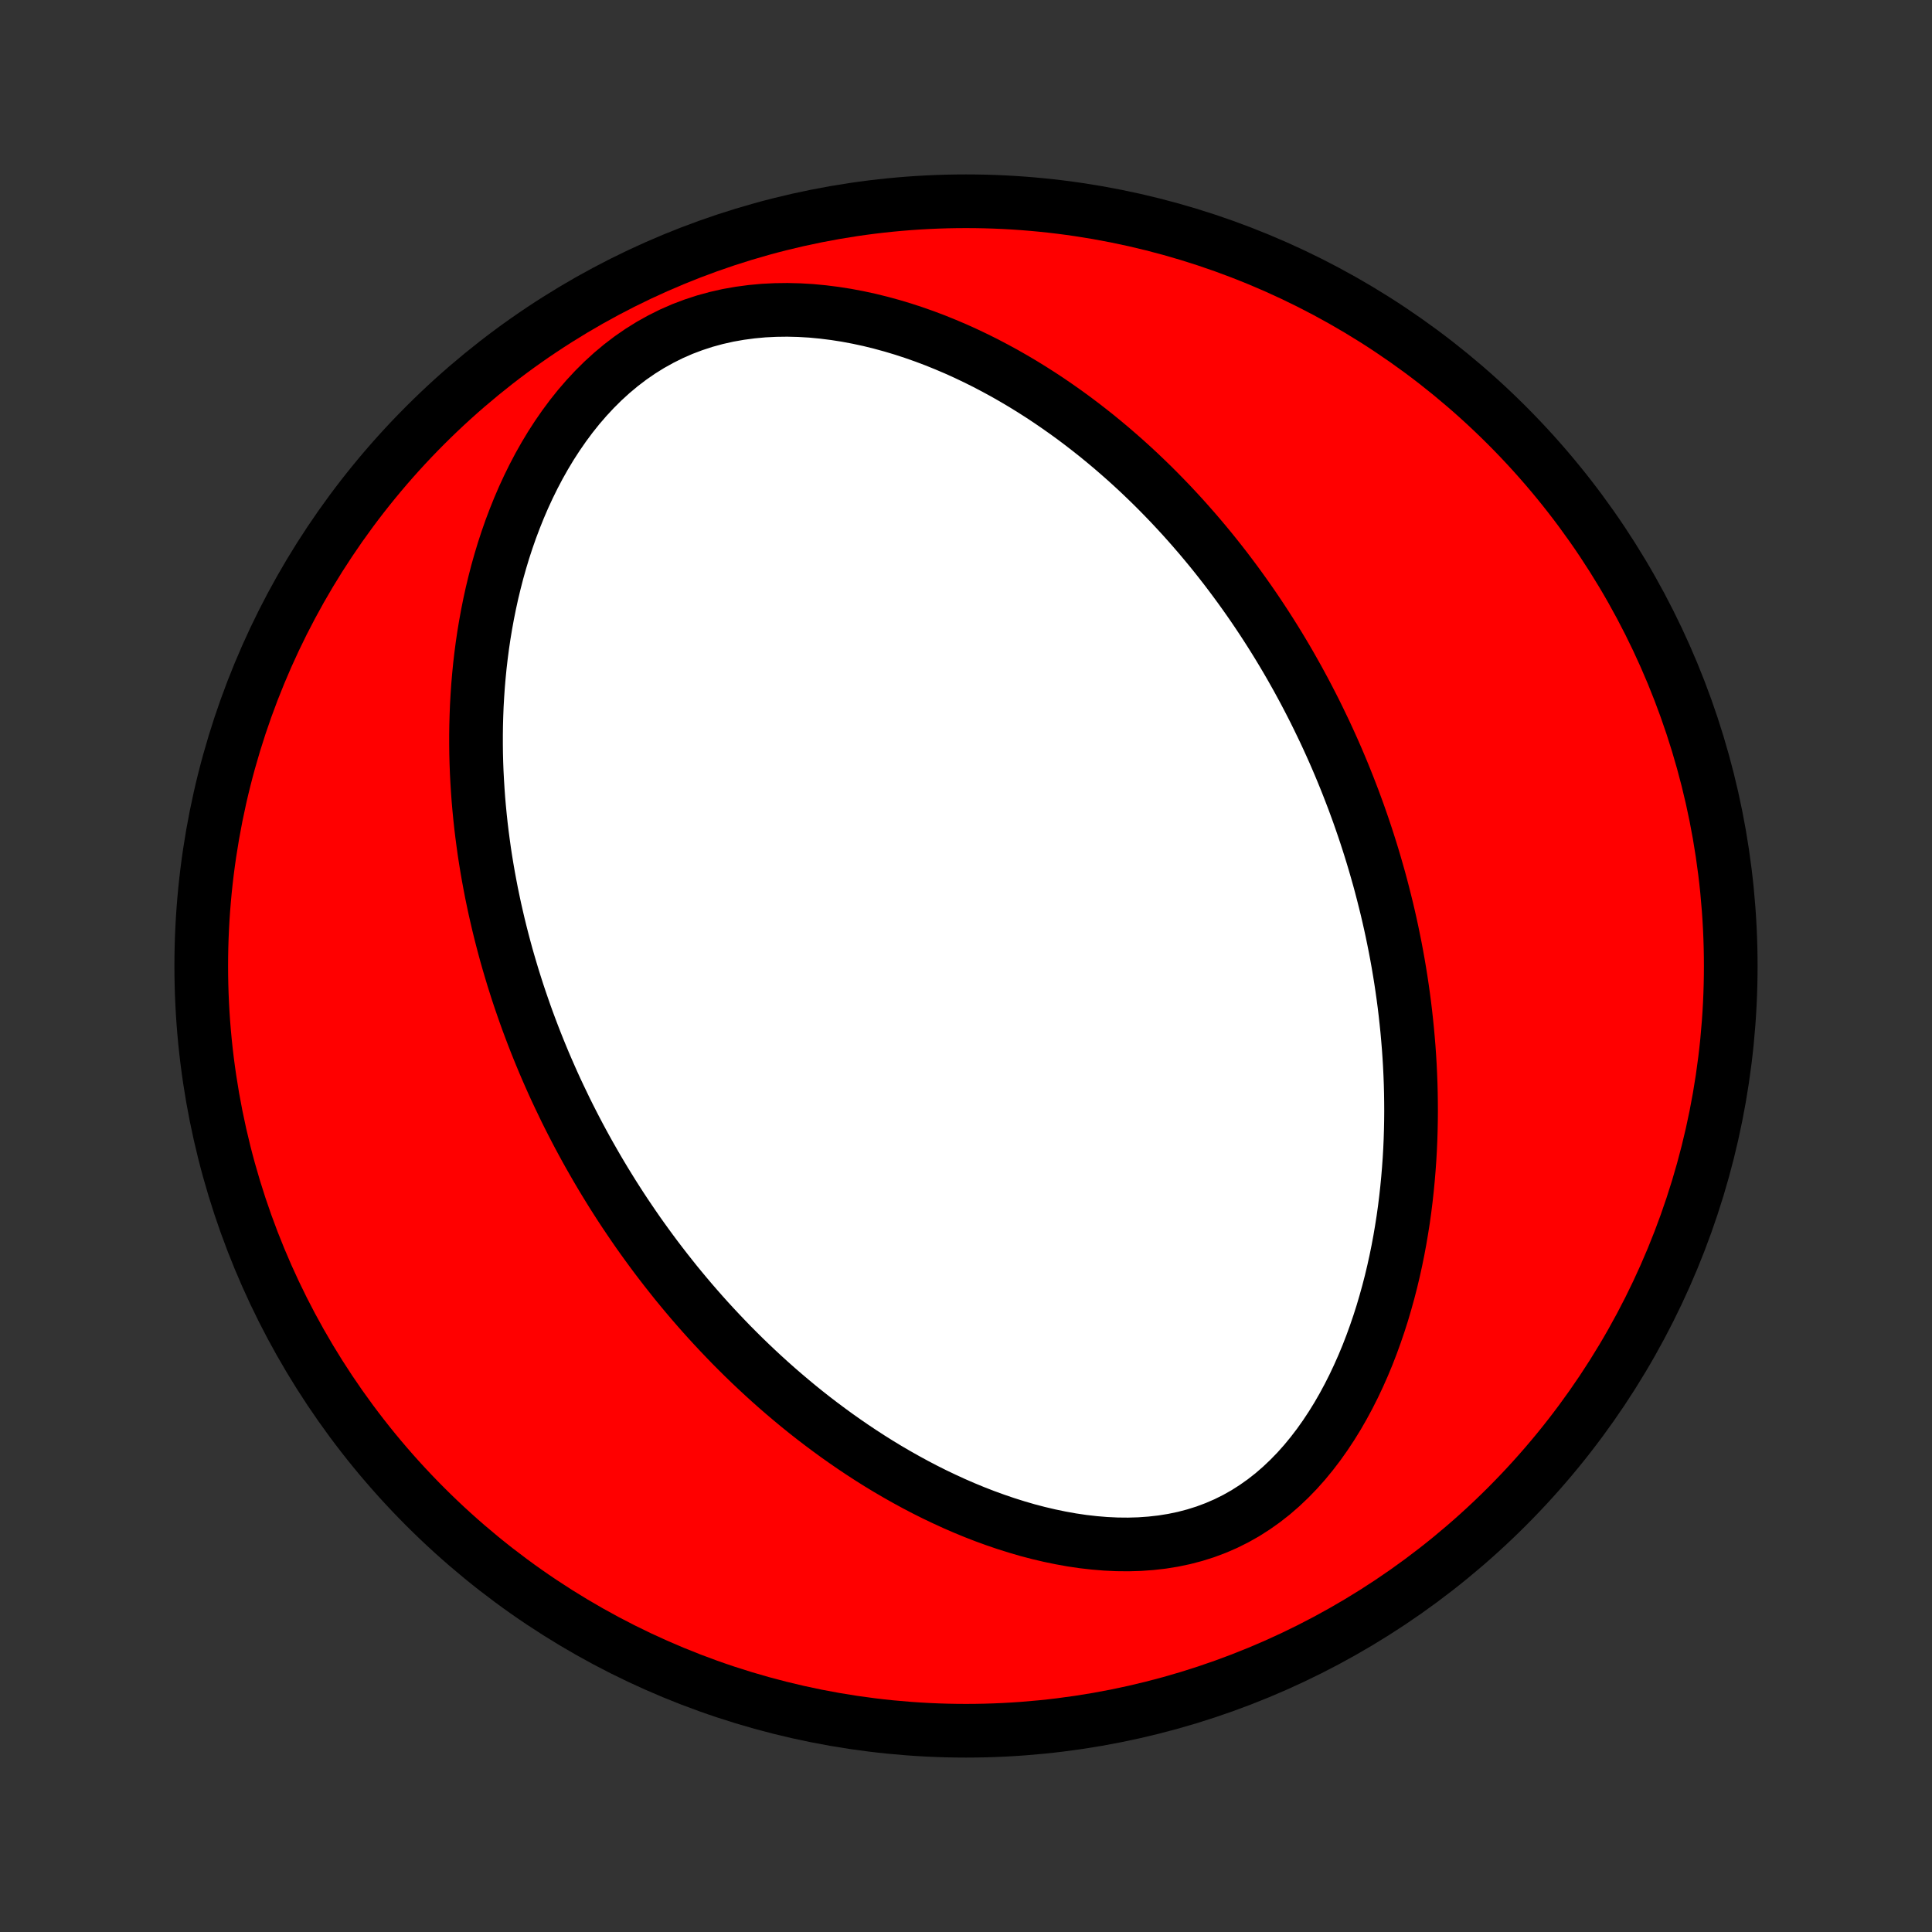 <?xml version="1.0" encoding="utf-8" standalone="no"?>
<!DOCTYPE svg PUBLIC "-//W3C//DTD SVG 1.1//EN"
  "http://www.w3.org/Graphics/SVG/1.1/DTD/svg11.dtd">
<!-- Created with matplotlib (http://matplotlib.org/) -->
<svg height="72pt" version="1.1" viewBox="0 0 72 72" width="72pt" xmlns="http://www.w3.org/2000/svg" xmlns:xlink="http://www.w3.org/1999/xlink">
 <rect x="0" y="0" width="72" height="72" fill="#333333" stroke="none"/>
 <defs>
  <style type="text/css">
*{stroke-linecap:butt;stroke-linejoin:round;}
  </style>
 </defs>
 <g id="figure_1">
  <g id="patch_1">
   <path d="
M0 72
L72 72
L72 0
L0 0
z
" style="fill:none;"/>
  </g>
  <g id="axes_1">
   <g id="PatchCollection_1">
    <defs>
     <path d="
M36 -7.5
C43.558 -7.5 50.808 -10.503 56.153 -15.848
C61.497 -21.192 64.5 -28.442 64.5 -36
C64.5 -43.558 61.497 -50.808 56.153 -56.153
C50.808 -61.497 43.558 -64.5 36 -64.5
C28.442 -64.5 21.192 -61.497 15.848 -56.153
C10.503 -50.808 7.5 -43.558 7.5 -36
C7.5 -28.442 10.503 -21.192 15.848 -15.848
C21.192 -10.503 28.442 -7.5 36 -7.5
z
" id="C0_0_a811fe30f3"/>
     <path d="
M21.074 -30.65
L21.196 -30.404
L21.321 -30.158
L21.447 -29.914
L21.575 -29.67
L21.706 -29.427
L21.838 -29.185
L21.973 -28.943
L22.11 -28.703
L22.249 -28.462
L22.39 -28.223
L22.534 -27.983
L22.68 -27.745
L22.828 -27.506
L22.979 -27.269
L23.132 -27.031
L23.288 -26.794
L23.447 -26.558
L23.608 -26.321
L23.771 -26.085
L23.938 -25.85
L24.108 -25.614
L24.28 -25.379
L24.455 -25.144
L24.634 -24.909
L24.815 -24.675
L25 -24.441
L25.187 -24.206
L25.379 -23.972
L25.573 -23.739
L25.771 -23.505
L25.973 -23.272
L26.178 -23.039
L26.387 -22.806
L26.6 -22.574
L26.817 -22.342
L27.038 -22.11
L27.262 -21.878
L27.491 -21.648
L27.724 -21.417
L27.962 -21.187
L28.204 -20.958
L28.451 -20.729
L28.702 -20.501
L28.958 -20.274
L29.219 -20.048
L29.485 -19.823
L29.755 -19.599
L30.031 -19.376
L30.312 -19.155
L30.598 -18.936
L30.89 -18.718
L31.186 -18.502
L31.489 -18.288
L31.797 -18.076
L32.11 -17.867
L32.429 -17.66
L32.754 -17.456
L33.084 -17.256
L33.421 -17.059
L33.763 -16.866
L34.11 -16.677
L34.463 -16.492
L34.822 -16.312
L35.187 -16.138
L35.557 -15.968
L35.932 -15.805
L36.313 -15.648
L36.699 -15.498
L37.089 -15.356
L37.485 -15.221
L37.885 -15.095
L38.289 -14.977
L38.697 -14.87
L39.109 -14.773
L39.524 -14.687
L39.941 -14.612
L40.361 -14.55
L40.782 -14.502
L41.204 -14.467
L41.627 -14.447
L42.049 -14.443
L42.469 -14.455
L42.888 -14.485
L43.304 -14.532
L43.716 -14.598
L44.123 -14.683
L44.524 -14.788
L44.918 -14.912
L45.305 -15.057
L45.684 -15.221
L46.053 -15.405
L46.413 -15.608
L46.762 -15.831
L47.1 -16.07
L47.428 -16.327
L47.743 -16.6
L48.047 -16.888
L48.339 -17.189
L48.619 -17.503
L48.887 -17.829
L49.144 -18.165
L49.389 -18.511
L49.623 -18.865
L49.846 -19.226
L50.057 -19.593
L50.258 -19.966
L50.449 -20.344
L50.629 -20.726
L50.8 -21.111
L50.961 -21.498
L51.112 -21.888
L51.254 -22.279
L51.388 -22.671
L51.513 -23.063
L51.629 -23.456
L51.738 -23.848
L51.839 -24.239
L51.932 -24.63
L52.018 -25.019
L52.097 -25.407
L52.169 -25.793
L52.234 -26.177
L52.294 -26.559
L52.347 -26.939
L52.394 -27.316
L52.435 -27.69
L52.471 -28.062
L52.502 -28.432
L52.528 -28.798
L52.549 -29.161
L52.565 -29.522
L52.576 -29.879
L52.583 -30.234
L52.586 -30.585
L52.584 -30.933
L52.579 -31.278
L52.57 -31.62
L52.557 -31.959
L52.541 -32.295
L52.521 -32.628
L52.498 -32.958
L52.471 -33.285
L52.442 -33.609
L52.409 -33.93
L52.374 -34.248
L52.336 -34.564
L52.295 -34.876
L52.251 -35.186
L52.205 -35.493
L52.156 -35.797
L52.105 -36.099
L52.051 -36.399
L51.995 -36.696
L51.936 -36.99
L51.876 -37.282
L51.813 -37.572
L51.748 -37.86
L51.681 -38.145
L51.611 -38.428
L51.54 -38.709
L51.467 -38.989
L51.392 -39.266
L51.314 -39.541
L51.235 -39.815
L51.154 -40.087
L51.071 -40.357
L50.986 -40.625
L50.899 -40.892
L50.81 -41.158
L50.719 -41.422
L50.627 -41.684
L50.532 -41.945
L50.436 -42.205
L50.337 -42.463
L50.237 -42.721
L50.135 -42.977
L50.031 -43.232
L49.925 -43.486
L49.817 -43.739
L49.707 -43.991
L49.595 -44.242
L49.481 -44.492
L49.365 -44.742
L49.246 -44.99
L49.126 -45.238
L49.004 -45.486
L48.879 -45.732
L48.752 -45.978
L48.623 -46.224
L48.491 -46.469
L48.358 -46.713
L48.221 -46.957
L48.083 -47.201
L47.942 -47.444
L47.798 -47.687
L47.652 -47.929
L47.503 -48.171
L47.351 -48.413
L47.197 -48.654
L47.039 -48.896
L46.879 -49.137
L46.716 -49.378
L46.55 -49.618
L46.38 -49.859
L46.208 -50.099
L46.032 -50.339
L45.853 -50.579
L45.671 -50.819
L45.484 -51.059
L45.295 -51.298
L45.102 -51.537
L44.904 -51.776
L44.703 -52.015
L44.498 -52.253
L44.289 -52.491
L44.076 -52.729
L43.858 -52.966
L43.637 -53.203
L43.41 -53.439
L43.179 -53.675
L42.944 -53.91
L42.703 -54.144
L42.458 -54.378
L42.208 -54.61
L41.952 -54.842
L41.691 -55.072
L41.425 -55.302
L41.154 -55.529
L40.877 -55.756
L40.594 -55.98
L40.306 -56.203
L40.012 -56.424
L39.712 -56.642
L39.405 -56.858
L39.093 -57.072
L38.775 -57.282
L38.45 -57.489
L38.119 -57.693
L37.781 -57.893
L37.438 -58.089
L37.087 -58.28
L36.731 -58.467
L36.368 -58.648
L35.998 -58.824
L35.623 -58.994
L35.24 -59.157
L34.852 -59.314
L34.458 -59.463
L34.057 -59.604
L33.651 -59.737
L33.24 -59.86
L32.823 -59.974
L32.401 -60.078
L31.975 -60.17
L31.544 -60.251
L31.109 -60.319
L30.671 -60.374
L30.231 -60.416
L29.788 -60.442
L29.344 -60.453
L28.899 -60.447
L28.455 -60.425
L28.012 -60.384
L27.57 -60.325
L27.132 -60.248
L26.698 -60.15
L26.269 -60.033
L25.847 -59.895
L25.431 -59.738
L25.024 -59.56
L24.627 -59.362
L24.239 -59.146
L23.862 -58.911
L23.496 -58.658
L23.142 -58.388
L22.801 -58.103
L22.472 -57.803
L22.156 -57.489
L21.853 -57.163
L21.563 -56.827
L21.286 -56.48
L21.022 -56.124
L20.77 -55.76
L20.53 -55.389
L20.303 -55.012
L20.088 -54.631
L19.885 -54.245
L19.693 -53.855
L19.512 -53.463
L19.342 -53.068
L19.183 -52.672
L19.033 -52.275
L18.894 -51.877
L18.764 -51.479
L18.644 -51.081
L18.532 -50.684
L18.43 -50.288
L18.335 -49.894
L18.249 -49.501
L18.17 -49.109
L18.099 -48.72
L18.035 -48.334
L17.978 -47.949
L17.928 -47.567
L17.884 -47.188
L17.847 -46.812
L17.815 -46.439
L17.79 -46.068
L17.769 -45.701
L17.755 -45.337
L17.745 -44.976
L17.74 -44.619
L17.74 -44.264
L17.744 -43.913
L17.753 -43.565
L17.766 -43.221
L17.784 -42.88
L17.805 -42.542
L17.829 -42.207
L17.858 -41.875
L17.89 -41.547
L17.925 -41.222
L17.964 -40.9
L18.006 -40.581
L18.05 -40.264
L18.098 -39.951
L18.149 -39.641
L18.202 -39.334
L18.259 -39.029
L18.317 -38.727
L18.379 -38.428
L18.442 -38.132
L18.509 -37.838
L18.577 -37.546
L18.648 -37.257
L18.721 -36.971
L18.796 -36.687
L18.873 -36.404
L18.953 -36.125
L19.035 -35.847
L19.118 -35.571
L19.204 -35.298
L19.291 -35.026
L19.381 -34.756
L19.473 -34.489
L19.566 -34.222
L19.661 -33.958
L19.759 -33.695
L19.858 -33.434
L19.959 -33.174
L20.062 -32.916
L20.167 -32.659
L20.273 -32.404
L20.382 -32.15
L20.493 -31.897
L20.605 -31.645
L20.719 -31.395
L20.836 -31.146
z
" id="C0_1_589212beb8"/>
    </defs>
    <g clip-path="url(#p1bffca34e9)">
     <use style="fill:#ff0000;stroke:#000000;stroke-width:2.0;" x="0.0" xlink:href="#C0_0_a811fe30f3" y="72.0"/>
    </g>
    <g clip-path="url(#p1bffca34e9)">
     <use style="fill:#ffffff;stroke:#000000;stroke-width:2.0;" x="0.0" xlink:href="#C0_1_589212beb8" y="72.0"/>
    </g>
   </g>
  </g>
 </g>
 <defs>
  <clipPath id="p1bffca34e9">
   <rect height="72.0" width="72.0" x="0.0" y="0.0"/>
  </clipPath>
 </defs>
</svg>

